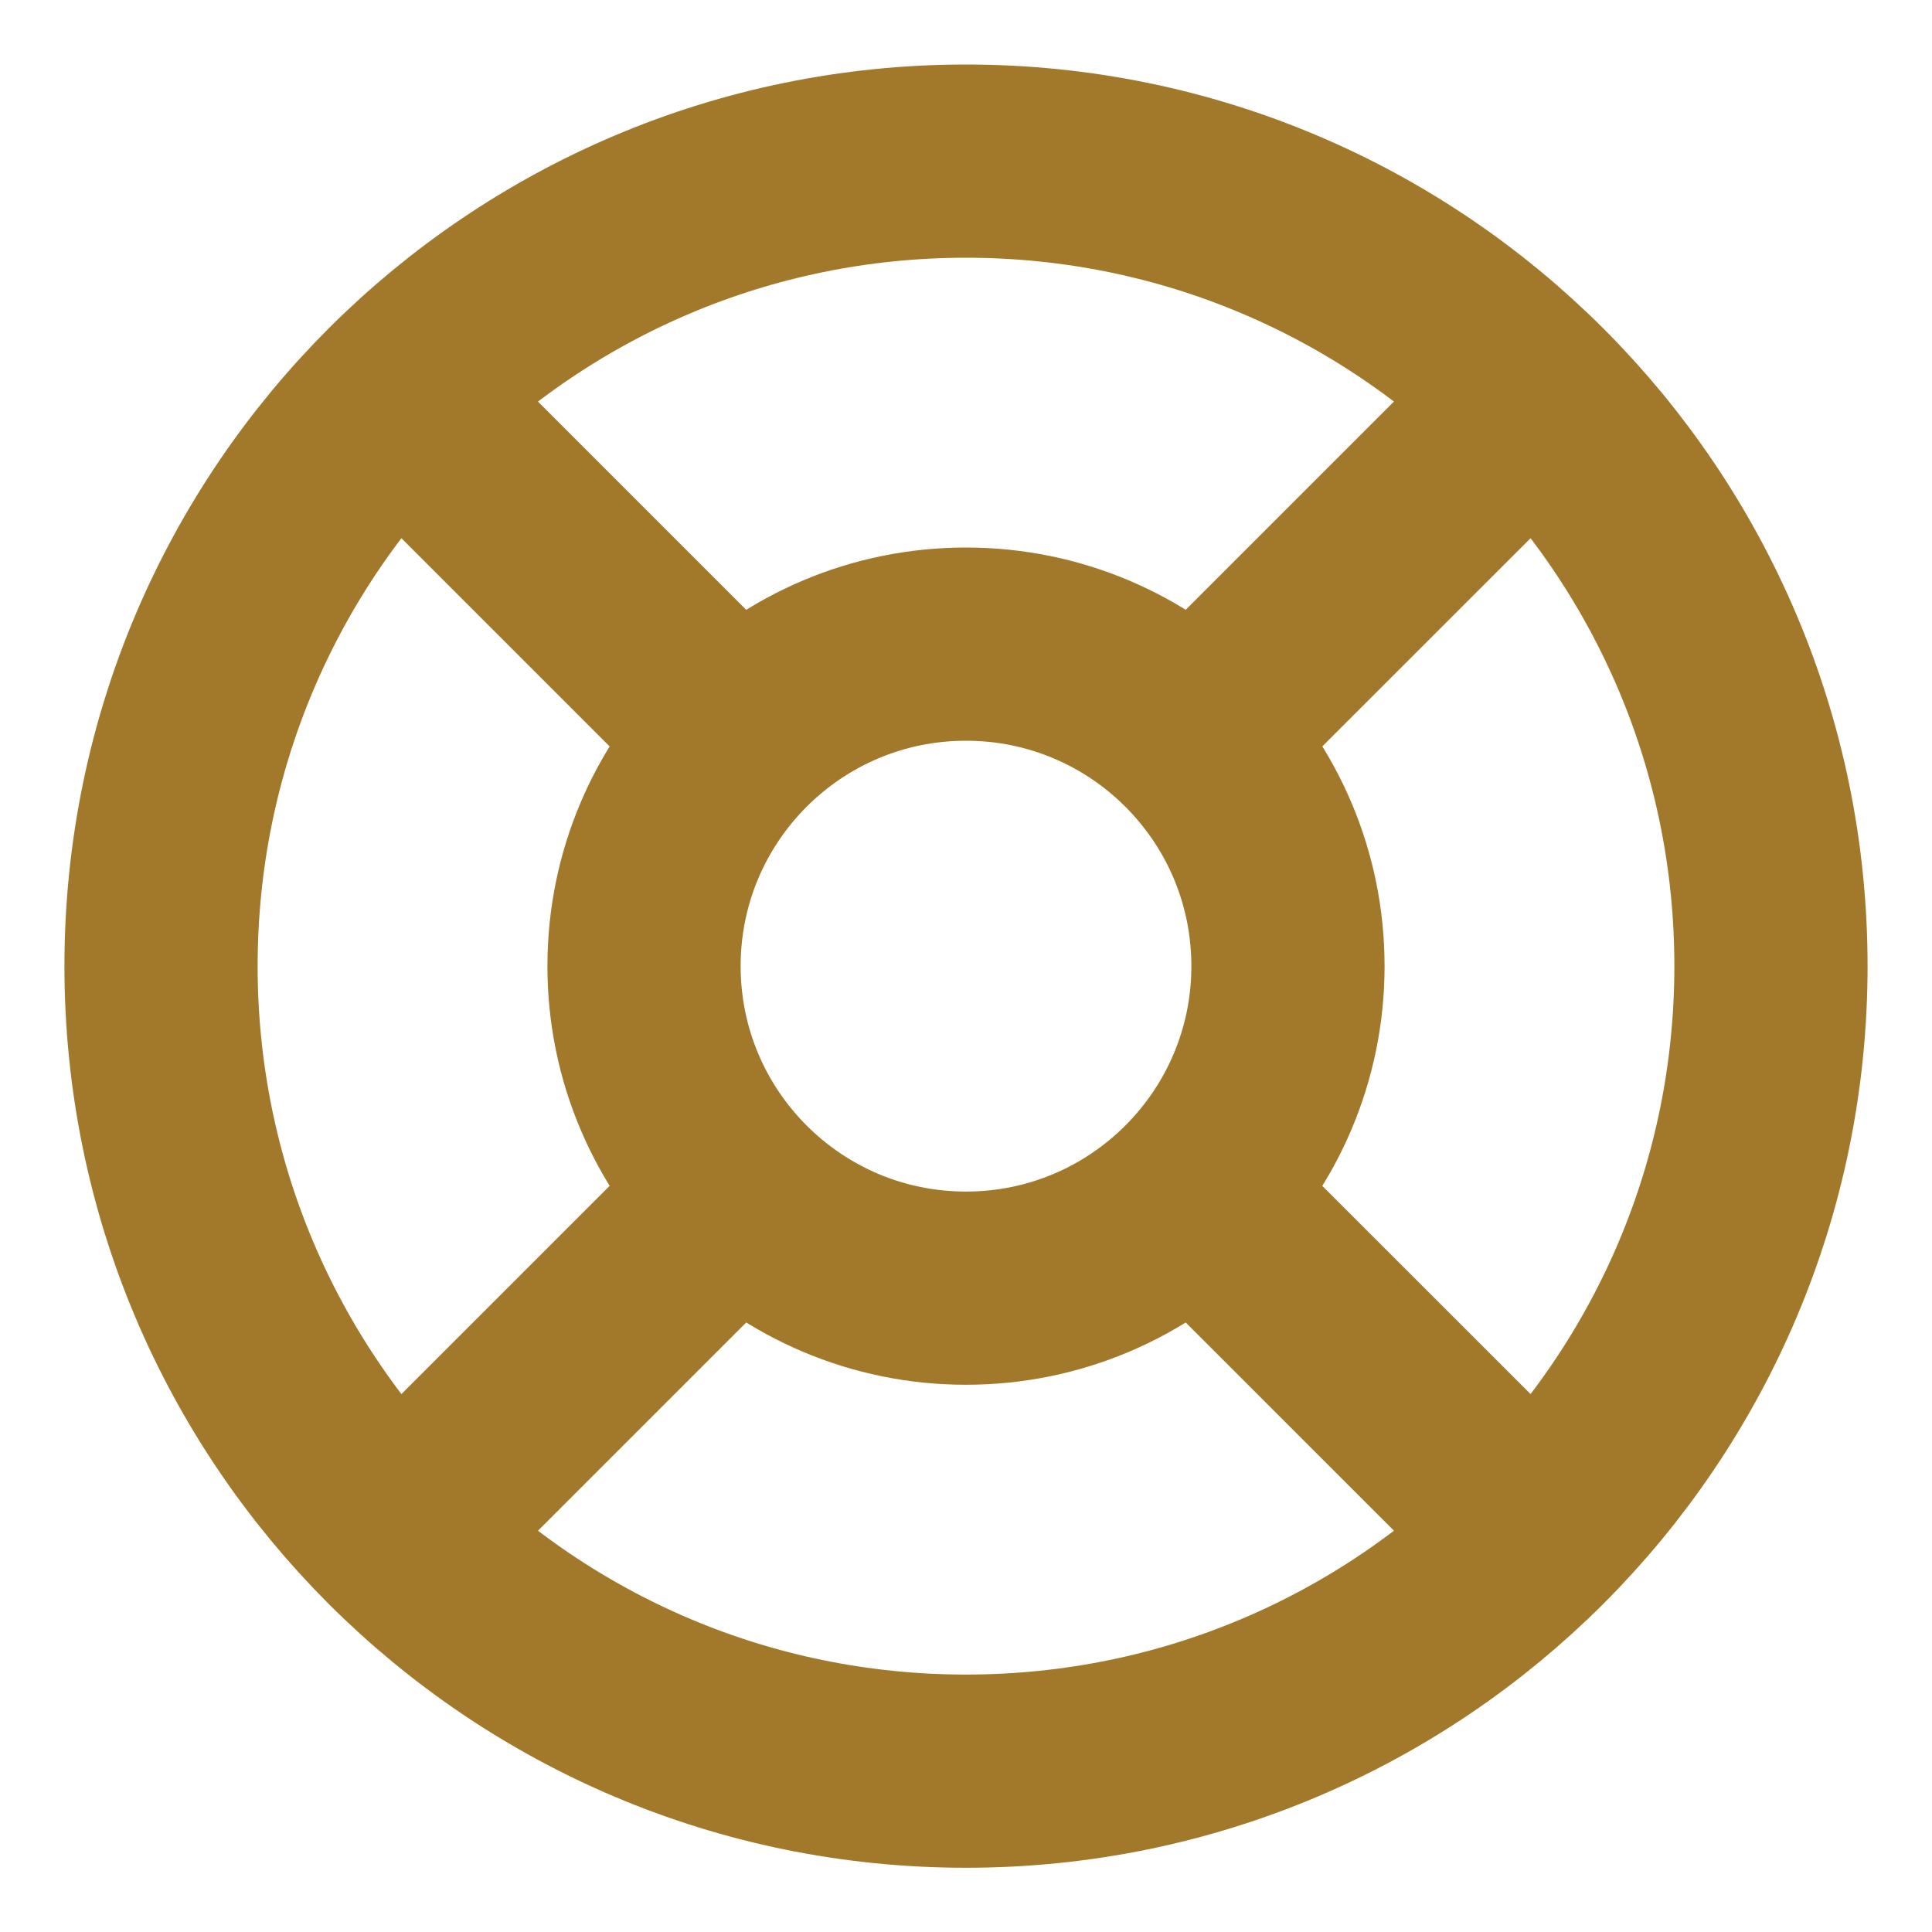 <svg width="20" height="20" viewBox="0 0 20 20" fill="none" xmlns="http://www.w3.org/2000/svg">
<g clip-path="url(#clip0_2400_71591)">
<path d="M4.108 4.11L7.641 7.643M12.358 12.36L15.892 15.893M15.892 4.11L12.358 7.643L15.3 4.701M4.108 15.893L7.641 12.36M18.333 10.001C18.333 14.604 14.602 18.335 10 18.335C5.397 18.335 1.667 14.604 1.667 10.001C1.667 5.399 5.397 1.668 10 1.668C14.602 1.668 18.333 5.399 18.333 10.001ZM13.333 10.001C13.333 11.842 11.841 13.335 10 13.335C8.159 13.335 6.667 11.842 6.667 10.001C6.667 8.16 8.159 6.668 10 6.668C11.841 6.668 13.333 8.16 13.333 10.001Z" stroke="#A2792A" stroke-width="2" stroke-linecap="round" stroke-linejoin="round"/>
</g>
<defs>
<clipPath id="clip0_2400_71591">
<rect width="20" height="20" fill="white"/>
</clipPath>
</defs>
</svg>

